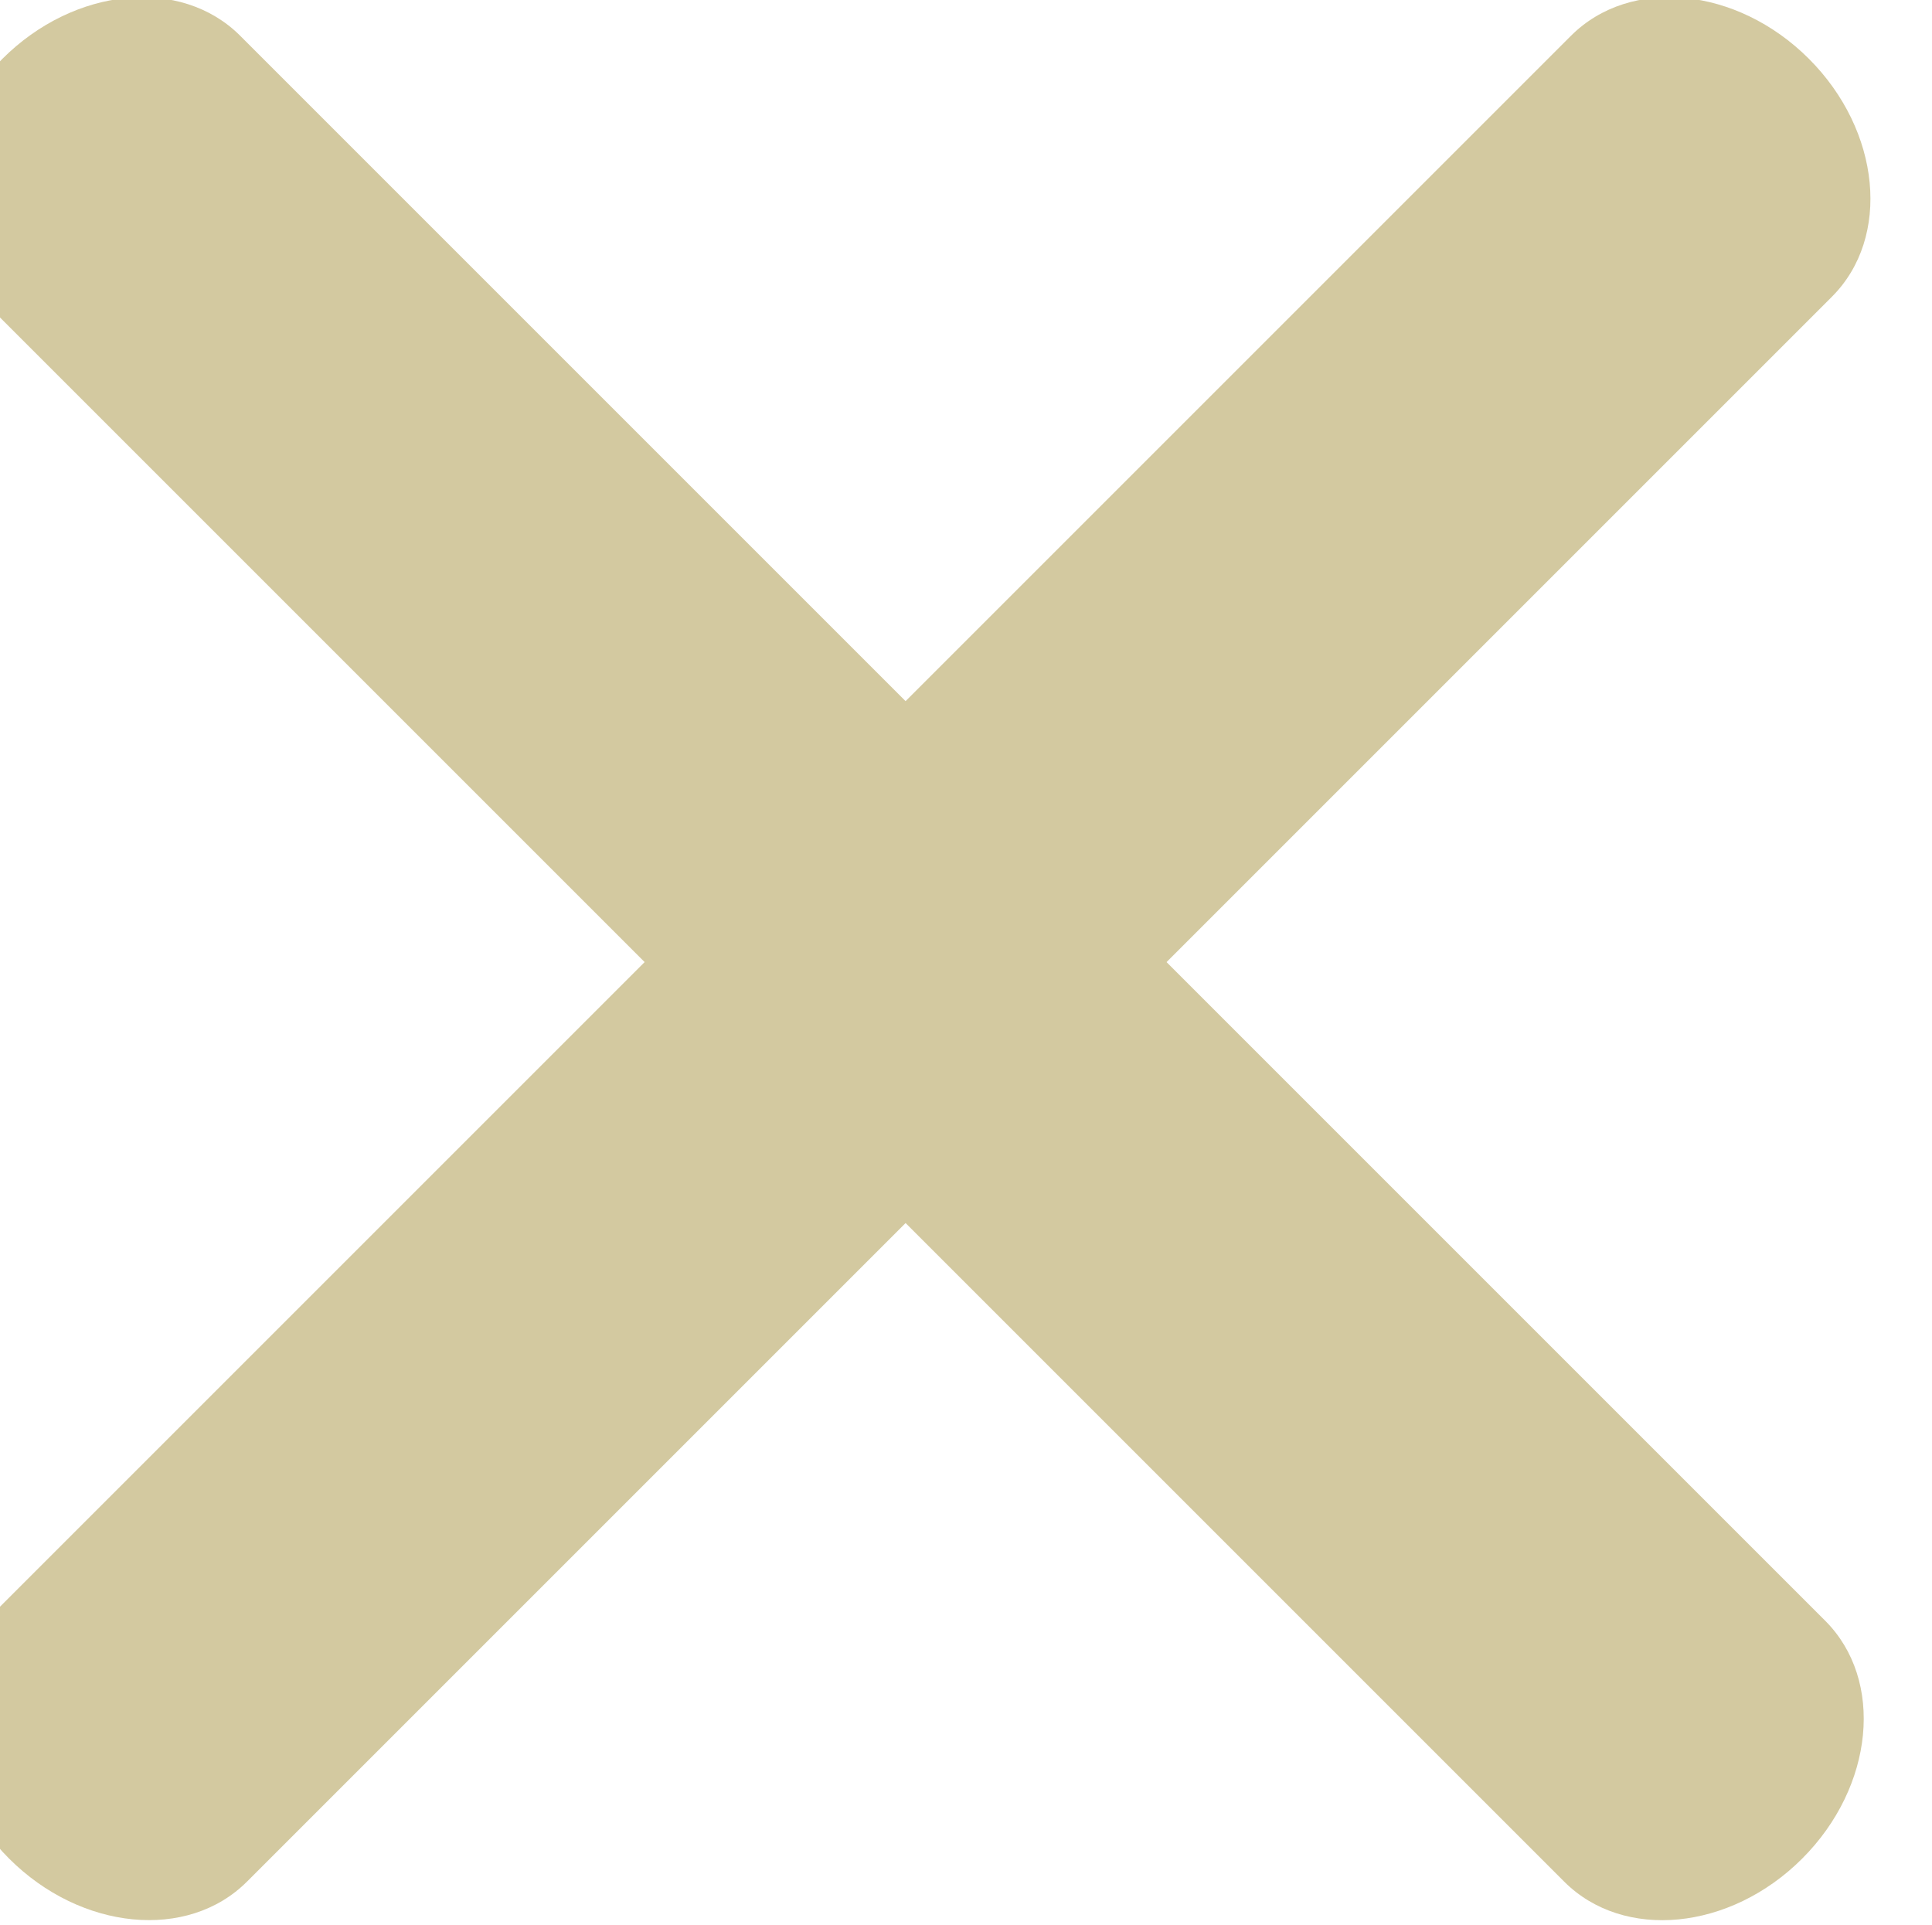 <?xml version="1.0" encoding="UTF-8" standalone="no"?>
<svg
   width="25"
   height="24.914"
   viewBox="0 0 25 24.914"
   version="1.1"
   id="svg5"
   sodipodi:docname="close-menu-button-mobile.svg"
   inkscape:version="1.1.2 (0a00cf5339, 2022-02-04)"
   xmlns:inkscape="http://www.inkscape.org/namespaces/inkscape"
   xmlns:sodipodi="http://sodipodi.sourceforge.net/DTD/sodipodi-0.dtd"
   xmlns="http://www.w3.org/2000/svg"
   xmlns:svg="http://www.w3.org/2000/svg">
  <defs
     id="defs9" />
  <sodipodi:namedview
     id="namedview7"
     pagecolor="#ffffff"
     bordercolor="#666666"
     borderopacity="1.0"
     inkscape:pageshadow="2"
     inkscape:pageopacity="0.0"
     inkscape:pagecheckerboard="0"
     showgrid="false"
     fit-margin-top="0"
     fit-margin-left="0"
     fit-margin-right="0"
     fit-margin-bottom="0"
     inkscape:zoom="5.2086245"
     inkscape:cx="28.894385"
     inkscape:cy="-12.671292"
     inkscape:window-width="1366"
     inkscape:window-height="699"
     inkscape:window-x="0"
     inkscape:window-y="0"
     inkscape:window-maximized="1"
     inkscape:current-layer="svg5" />
  <g
     id="Group_2177"
     data-name="Group 2177"
     transform="matrix(0.354,0,0,0.354,-626.822,-29.314)">
    <path
       id="Path_121"
       data-name="Path 121"
       d="m 325.954,226.751 h -81.932 c -3.065,0 -5.554,-3.023 -5.554,-6.745 0,-3.722 2.487,-6.745 5.554,-6.745 h 81.932 c 3.07,0 5.555,3.023 5.555,6.745 0,3.722 -2.49,6.745 -5.555,6.745 z"
       transform="rotate(-45,921.139,-1664.572)"
       fill="#d3c9a0" />
    <path
       id="Path_123"
       data-name="Path 123"
       d="m 244.022,324.34 h 81.932 c 3.07,0 5.554,3.023 5.554,6.745 0,3.722 -2.487,6.745 -5.554,6.745 h -81.932 c -3.065,0 -5.554,-3.023 -5.554,-6.745 0,-3.722 2.484,-6.745 5.55,-6.745 z"
       transform="rotate(45,1301.718,2057.674)"
       fill="#d3c9a0" />
  </g>
</svg>
